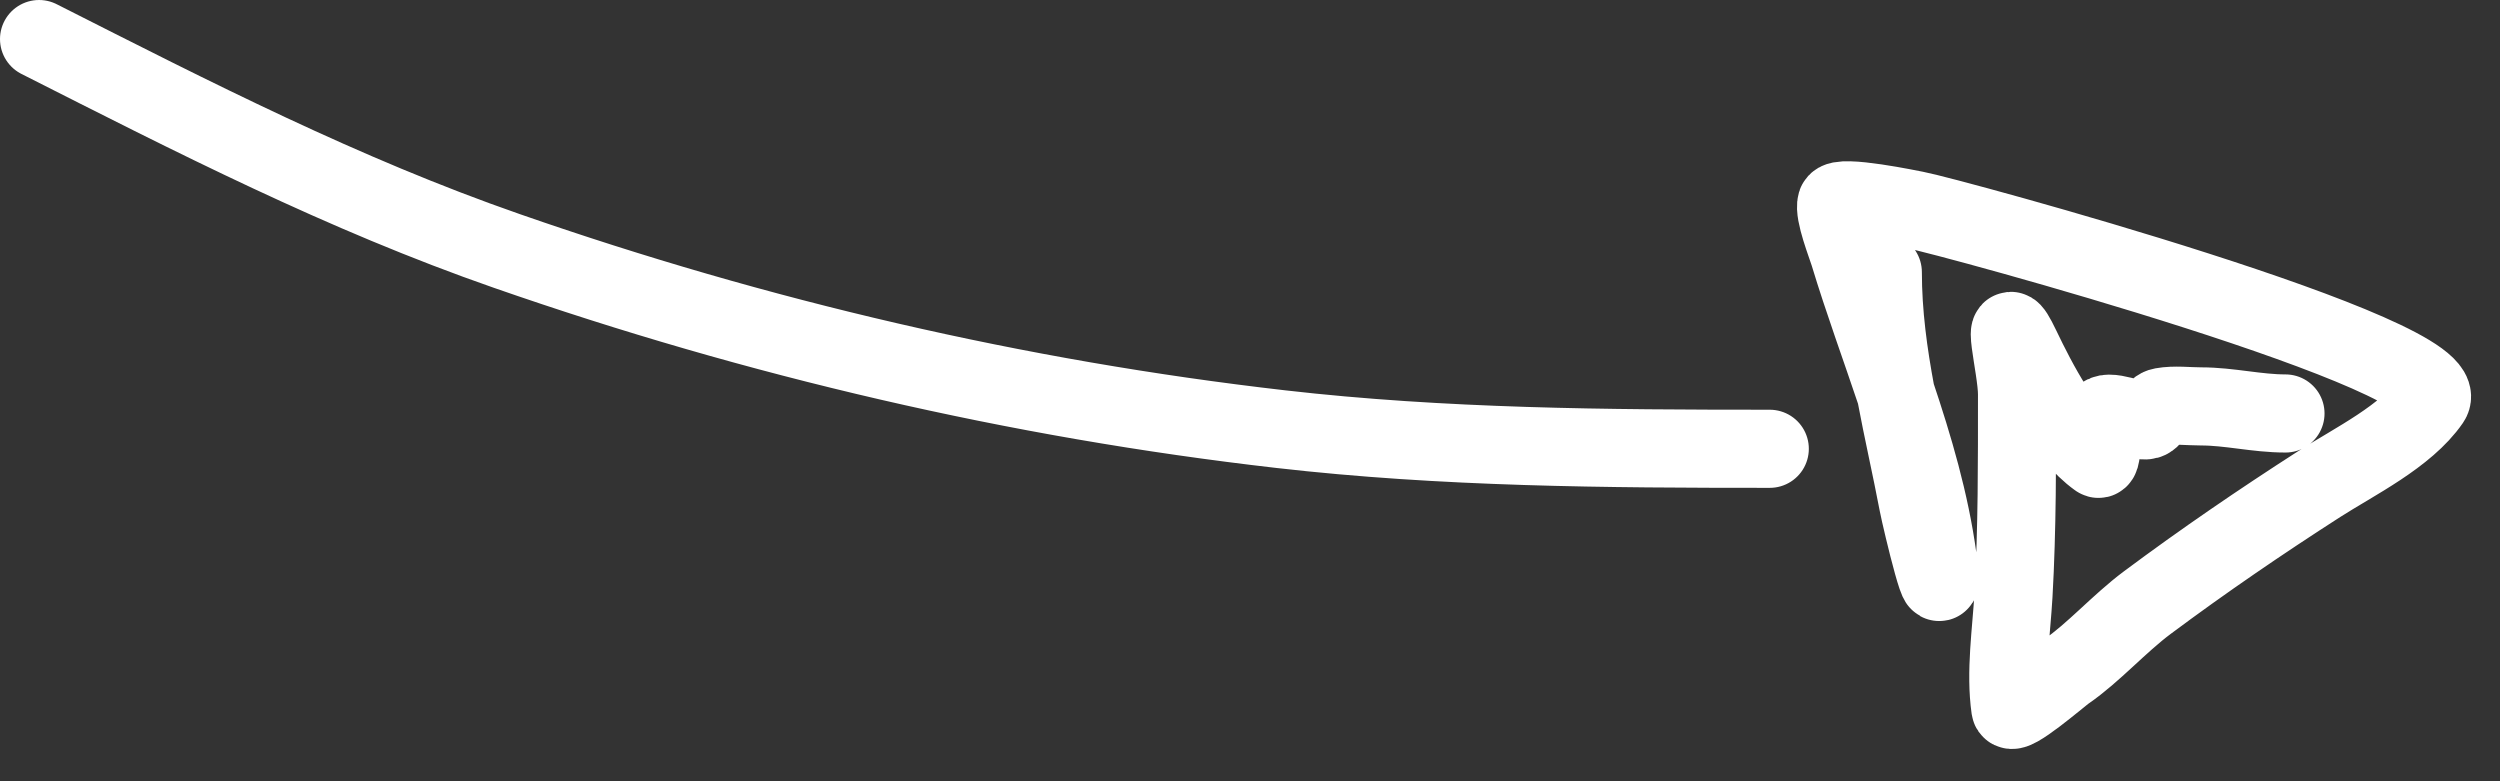 <svg width="64" height="20" viewBox="0 0 64 20" fill="none" xmlns="http://www.w3.org/2000/svg">
<rect x="0" y="0" width="64" height="20" fill="#333333" stroke="none"/>
<path d="M45.306 11.489C41.128 11.489 36.946 11.463 32.788 10.986C26.035 10.212 19.394 8.661 12.976 6.425C8.773 4.961 4.948 2.998 1 1M48.2 6.968C48.2 8.031 48.343 9.056 48.533 10.076M48.533 10.076C48.708 11.011 48.923 11.943 49.104 12.895C49.18 13.296 49.853 16.103 49.606 14.302C49.406 12.841 48.994 11.451 48.533 10.076ZM48.533 10.076C48.135 8.888 47.701 7.71 47.336 6.506C47.267 6.279 46.938 5.452 47.014 5.2C47.083 4.971 48.944 5.362 49.044 5.38C49.841 5.527 63.026 9.101 62.225 10.263C61.598 11.172 60.265 11.819 59.371 12.393C57.868 13.359 56.404 14.359 54.971 15.427C54.246 15.968 53.594 16.712 52.891 17.195C52.723 17.311 51.498 18.376 51.465 18.14C51.331 17.206 51.492 16.167 51.545 15.236C51.642 13.522 51.636 11.809 51.636 10.092C51.636 9.406 51.16 7.683 51.736 8.887C52.168 9.79 52.868 11.142 53.705 11.74C53.848 11.842 53.772 10.836 53.816 10.685C53.894 10.411 54.722 10.826 54.971 10.755C55.146 10.706 55.131 10.454 55.353 10.414C55.668 10.357 56.028 10.404 56.347 10.404C57.076 10.404 57.772 10.585 58.508 10.585" stroke="white" stroke-width="2" stroke-linecap="round"/>
</svg>
